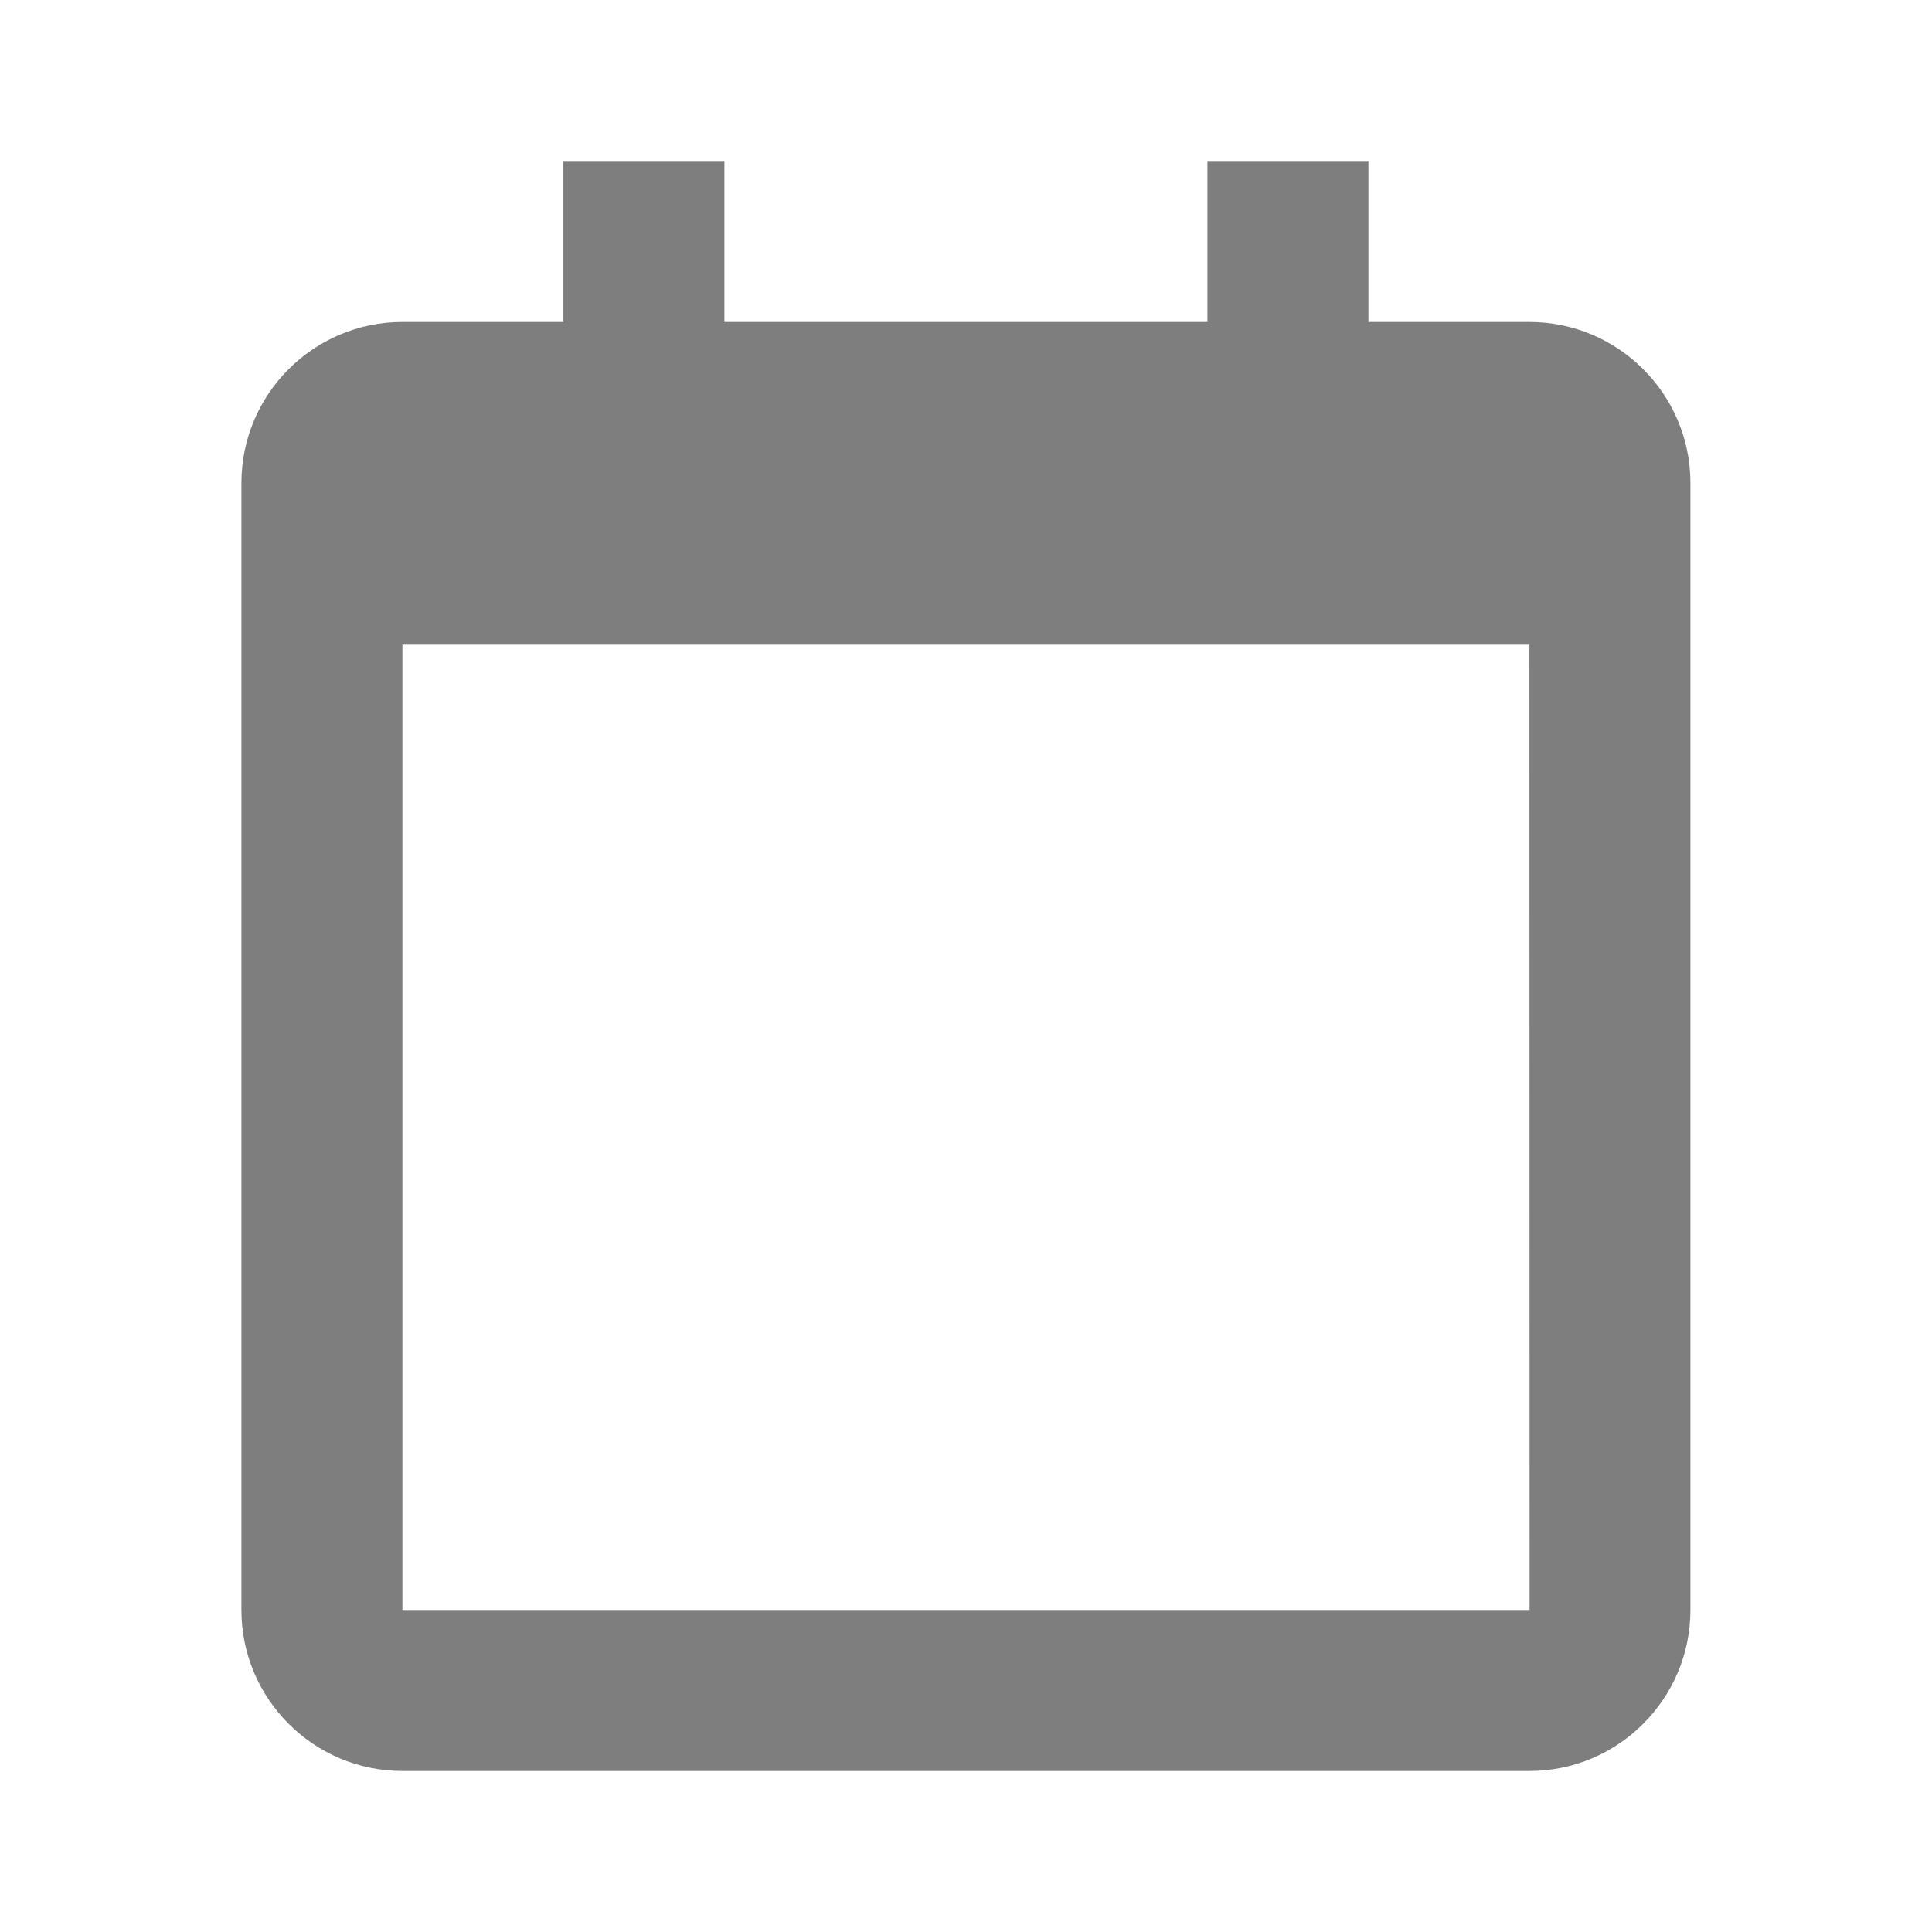 <svg xmlns="http://www.w3.org/2000/svg" width="24" height="24" viewBox="0 0 24 24"><path fill="#7e7e7e" opacity="0" stroke="none" d="M4.998 8H19V20H4.998z"/><path fill="#7e7e7e" opacity="1" stroke="none" d="M2.999,6v2v12c0,1.103,0.897,2,2,2h14c1.103,0,2-0.897,2-2V8V6c0-1.103-0.897-2-2-2h-2V2h-2v2h-6V2h-2v2h-2 C3.896,4,2.999,4.897,2.999,6z M19.001,20H4.999V8h14L19.001,20z"/></svg>
